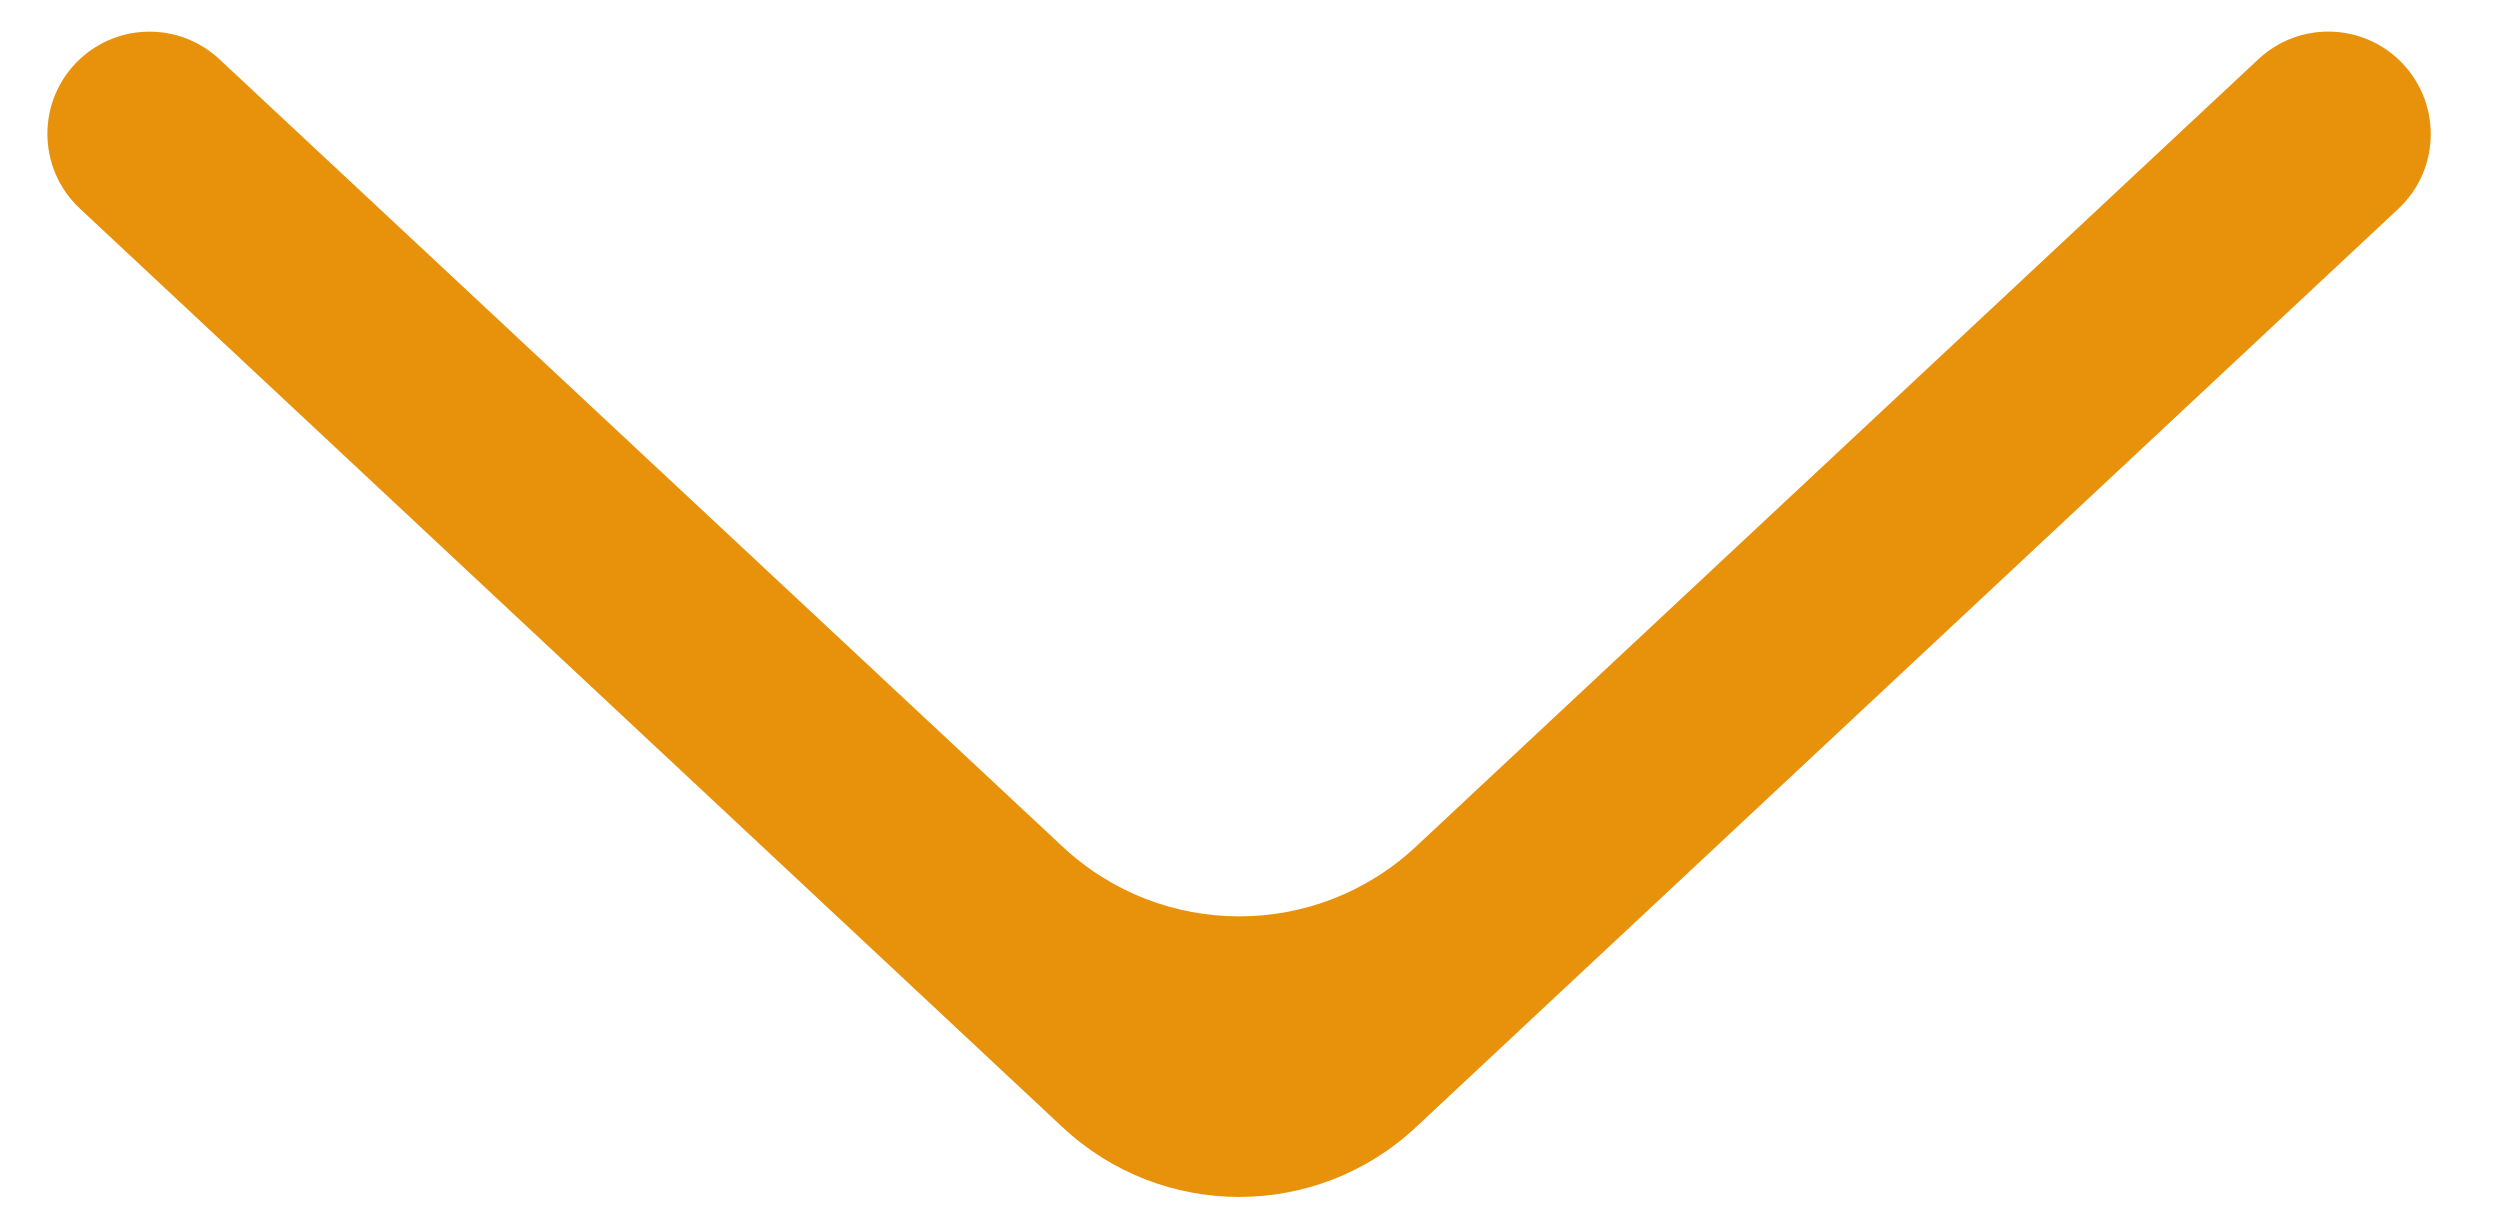 <svg width="29" height="14" viewBox="0 0 29 14" fill="none" xmlns="http://www.w3.org/2000/svg">
<path d="M26.197 0.687C26.653 0.26 27.361 0.26 27.818 0.685C28.322 1.155 28.323 1.953 27.82 2.423L16.424 13.076C15.271 14.154 13.479 14.154 12.326 13.076L0.926 2.419C0.425 1.95 0.424 1.156 0.925 0.687C1.38 0.261 2.088 0.261 2.544 0.686L12.327 9.822C13.48 10.899 15.27 10.899 16.423 9.822L26.197 0.687Z" fill="#E8920B"/>
</svg>
